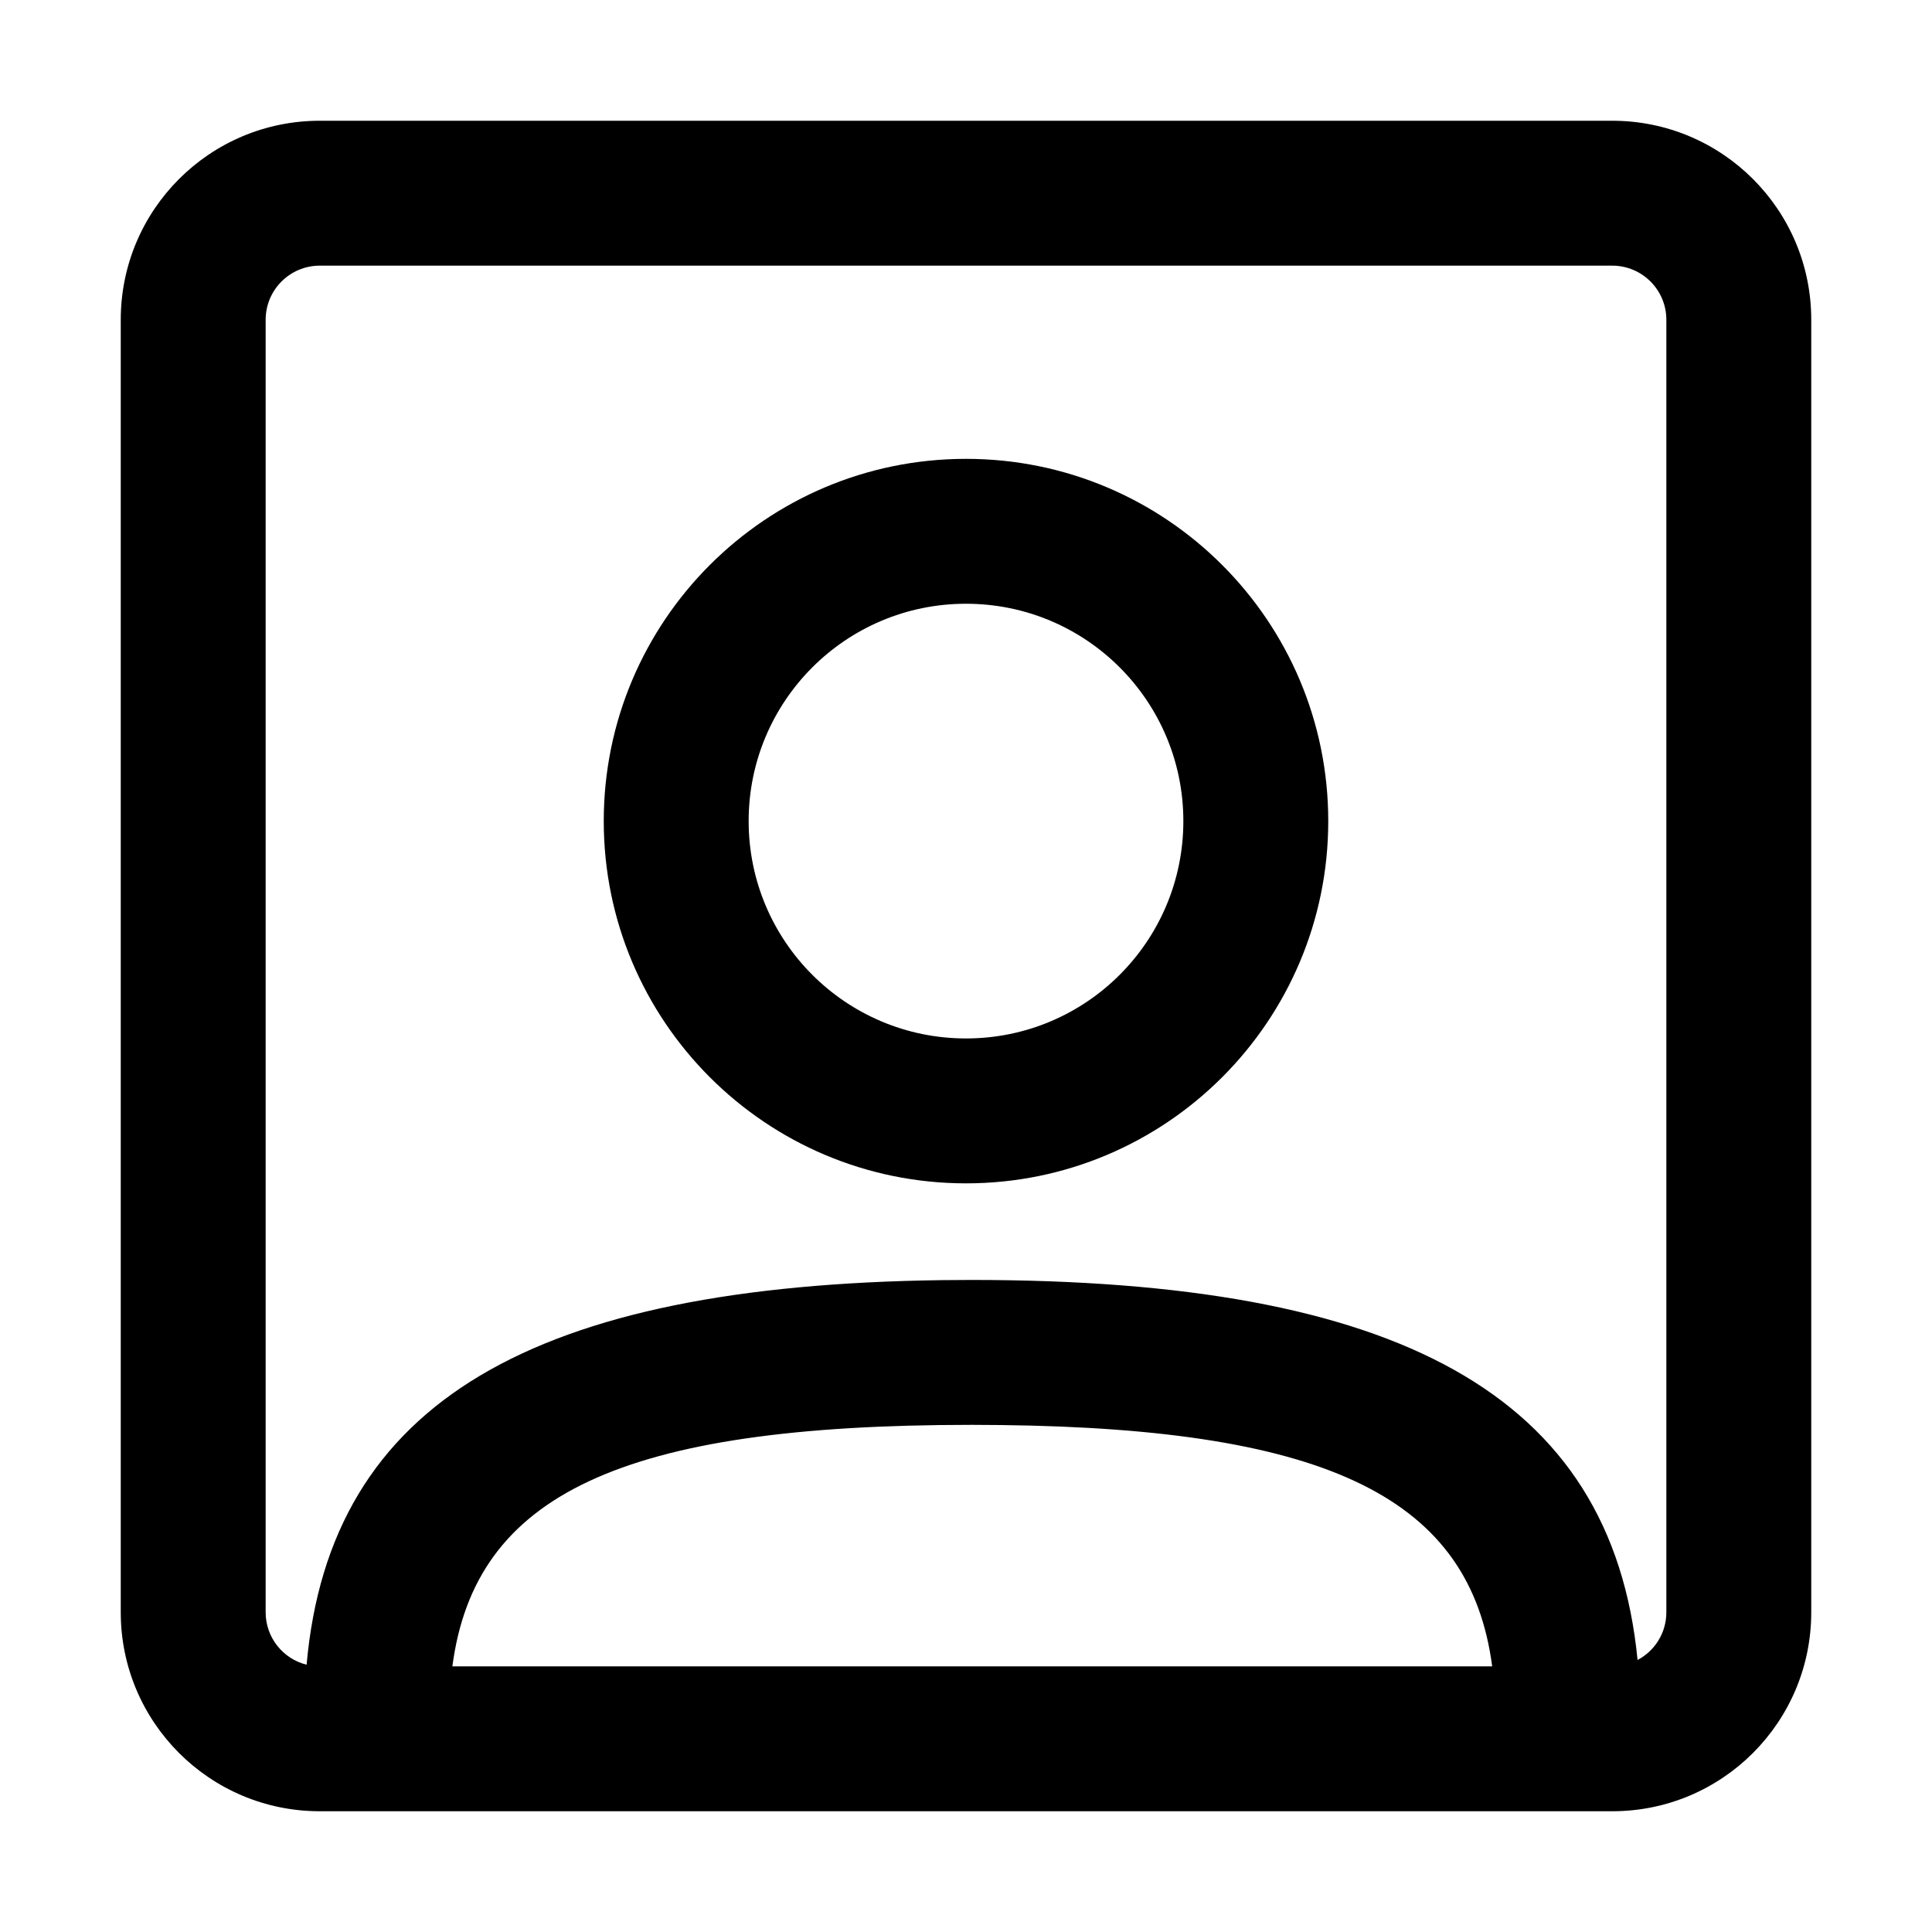 <?xml version="1.0" encoding="UTF-8"?>
<svg width="20px" height="20px" viewBox="0 0 20 20" version="1.1" 
    xmlns="http://www.w3.org/2000/svg" 
    xmlns:xlink="http://www.w3.org/1999/xlink">
    <!-- Generator: Sketch 61 (89581) - https://sketch.com -->

    <desc>Created with Sketch.</desc>
    <g id="Icons/20/user-square" stroke="none" stroke-width="1" fill="none" fill-rule="evenodd">
        <path class="cls-1" d="M16.69,1.25 C17.828,1.25 18.75,2.172 18.75,3.31 L18.75,3.31 L18.75,16.69 C18.75,17.828 17.828,18.75 16.69,18.75 L16.69,18.75 L3.31,18.75 C2.172,18.75 1.25,17.828 1.25,16.69 L1.25,16.69 L1.25,3.31 C1.25,2.172 2.172,1.25 3.31,1.25 L3.31,1.25 Z M10.06,14.75 C6.424,14.75 4.916,15.475 4.683,17.25 L15.447,17.25 C15.22,15.526 13.782,14.792 10.361,14.752 L10.06,14.75 Z M16.69,2.75 L3.31,2.75 C3.001,2.75 2.75,3.001 2.75,3.31 L2.75,3.31 L2.75,16.69 C2.75,16.952 2.93,17.173 3.174,17.233 C3.416,14.501 5.536,13.307 9.75,13.252 L10.06,13.25 C14.458,13.25 16.683,14.423 16.952,17.184 C17.129,17.091 17.25,16.905 17.25,16.69 L17.25,16.69 L17.25,3.31 C17.25,3.001 16.999,2.75 16.69,2.75 L16.69,2.75 Z M10,4.75 C12.071,4.75 13.75,6.429 13.75,8.5 C13.75,10.571 12.071,12.25 10,12.25 C7.929,12.25 6.25,10.571 6.25,8.5 C6.25,6.429 7.929,4.75 10,4.75 Z M10,6.25 C8.757,6.25 7.75,7.257 7.75,8.5 C7.75,9.743 8.757,10.75 10,10.75 C11.243,10.75 12.25,9.743 12.25,8.5 C12.25,7.257 11.243,6.25 10,6.25 Z" id="Combined-Shape" fill="#000000"></path>
    </g>
</svg>